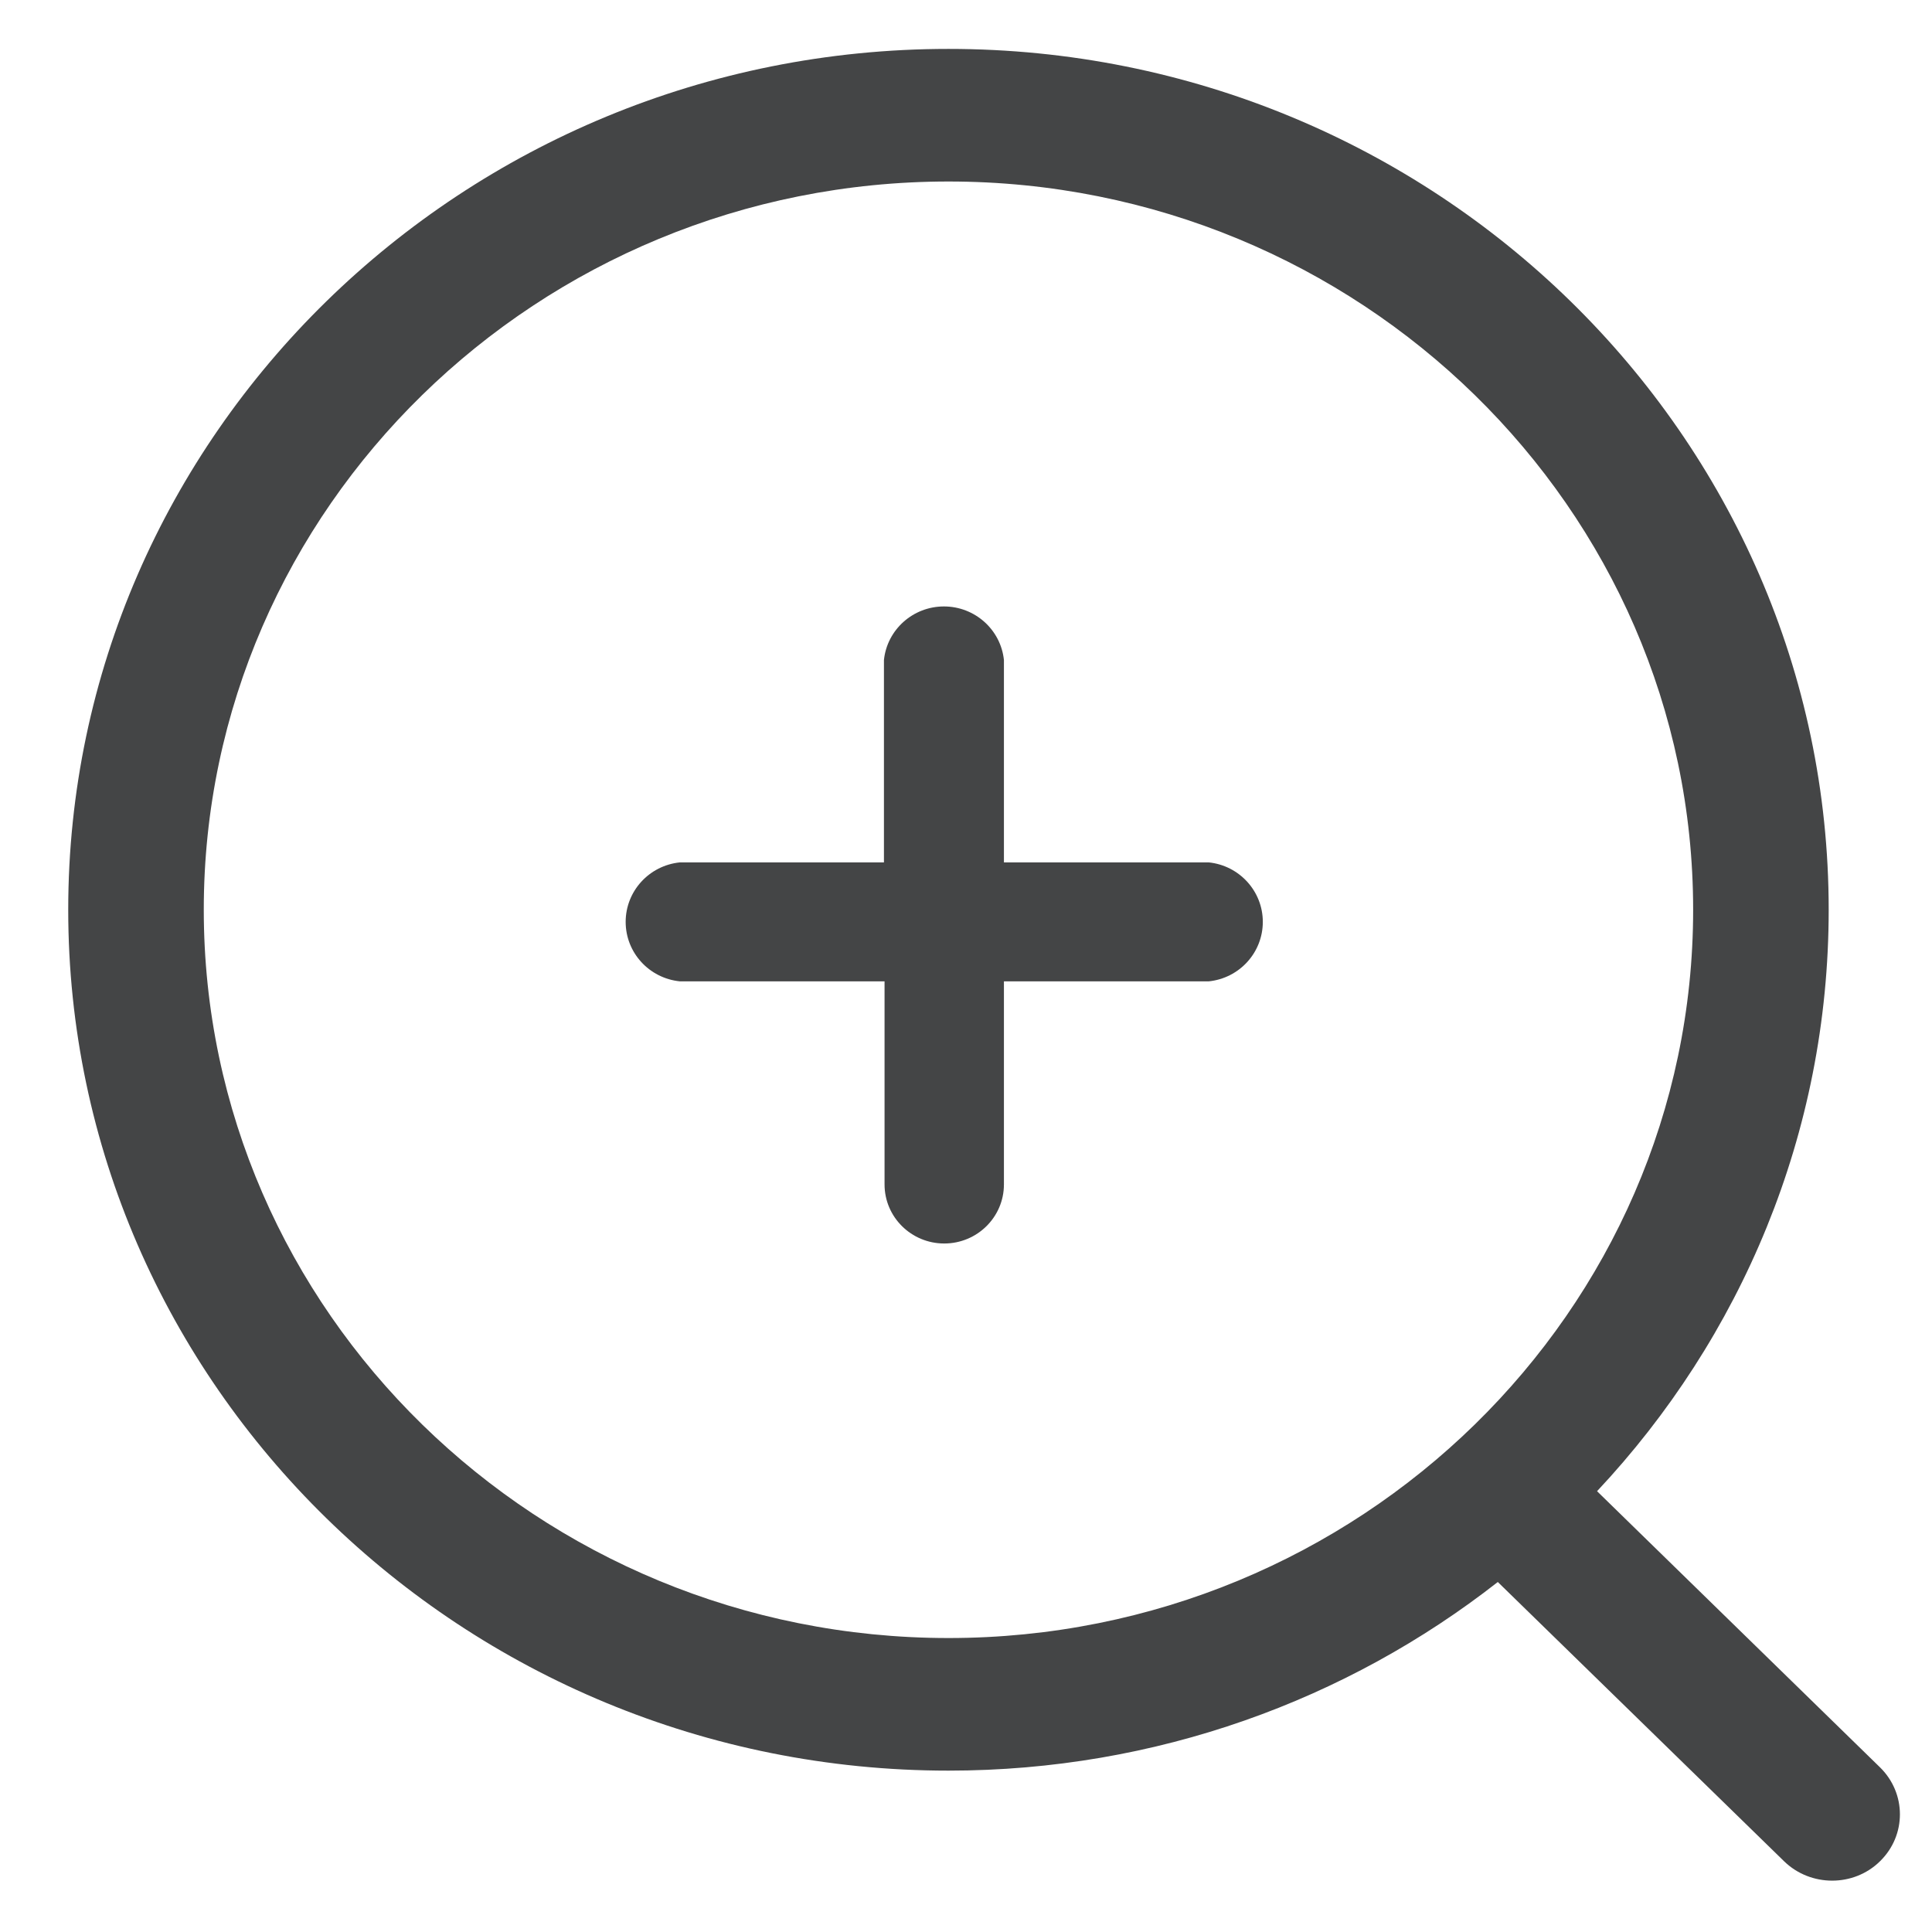 <svg width="19" height="19" viewBox="0 0 19 19" fill="none" xmlns="http://www.w3.org/2000/svg">
<path fill-rule="evenodd" clip-rule="evenodd" d="M9.328 0.481C14.101 0.481 17.984 4.279 17.984 8.947C17.984 11.149 17.12 13.158 15.706 14.665L18.489 17.381C18.749 17.636 18.75 18.048 18.49 18.303C18.36 18.432 18.188 18.495 18.018 18.495C17.848 18.495 17.677 18.432 17.546 18.305L14.73 15.558C13.248 16.718 11.37 17.413 9.328 17.413C4.555 17.413 0.671 13.615 0.671 8.947C0.671 4.279 4.555 0.481 9.328 0.481ZM9.328 1.785C5.29 1.785 2.004 4.998 2.004 8.947C2.004 12.896 5.29 16.109 9.328 16.109C13.366 16.109 16.651 12.896 16.651 8.947C16.651 4.998 13.366 1.785 9.328 1.785Z" fill="#444546"/>
<path d="M11.887 9.651H9.873V11.648C9.873 11.969 9.61 12.229 9.286 12.229C8.962 12.229 8.699 11.969 8.699 11.648V9.651H6.686C6.383 9.62 6.153 9.368 6.153 9.066C6.153 8.765 6.383 8.512 6.686 8.481H8.693V6.491C8.724 6.192 8.979 5.964 9.283 5.964C9.587 5.964 9.842 6.192 9.873 6.491V8.481H11.887C12.189 8.512 12.419 8.765 12.419 9.066C12.419 9.368 12.189 9.62 11.887 9.651Z" fill="#444546"/>
</svg>
